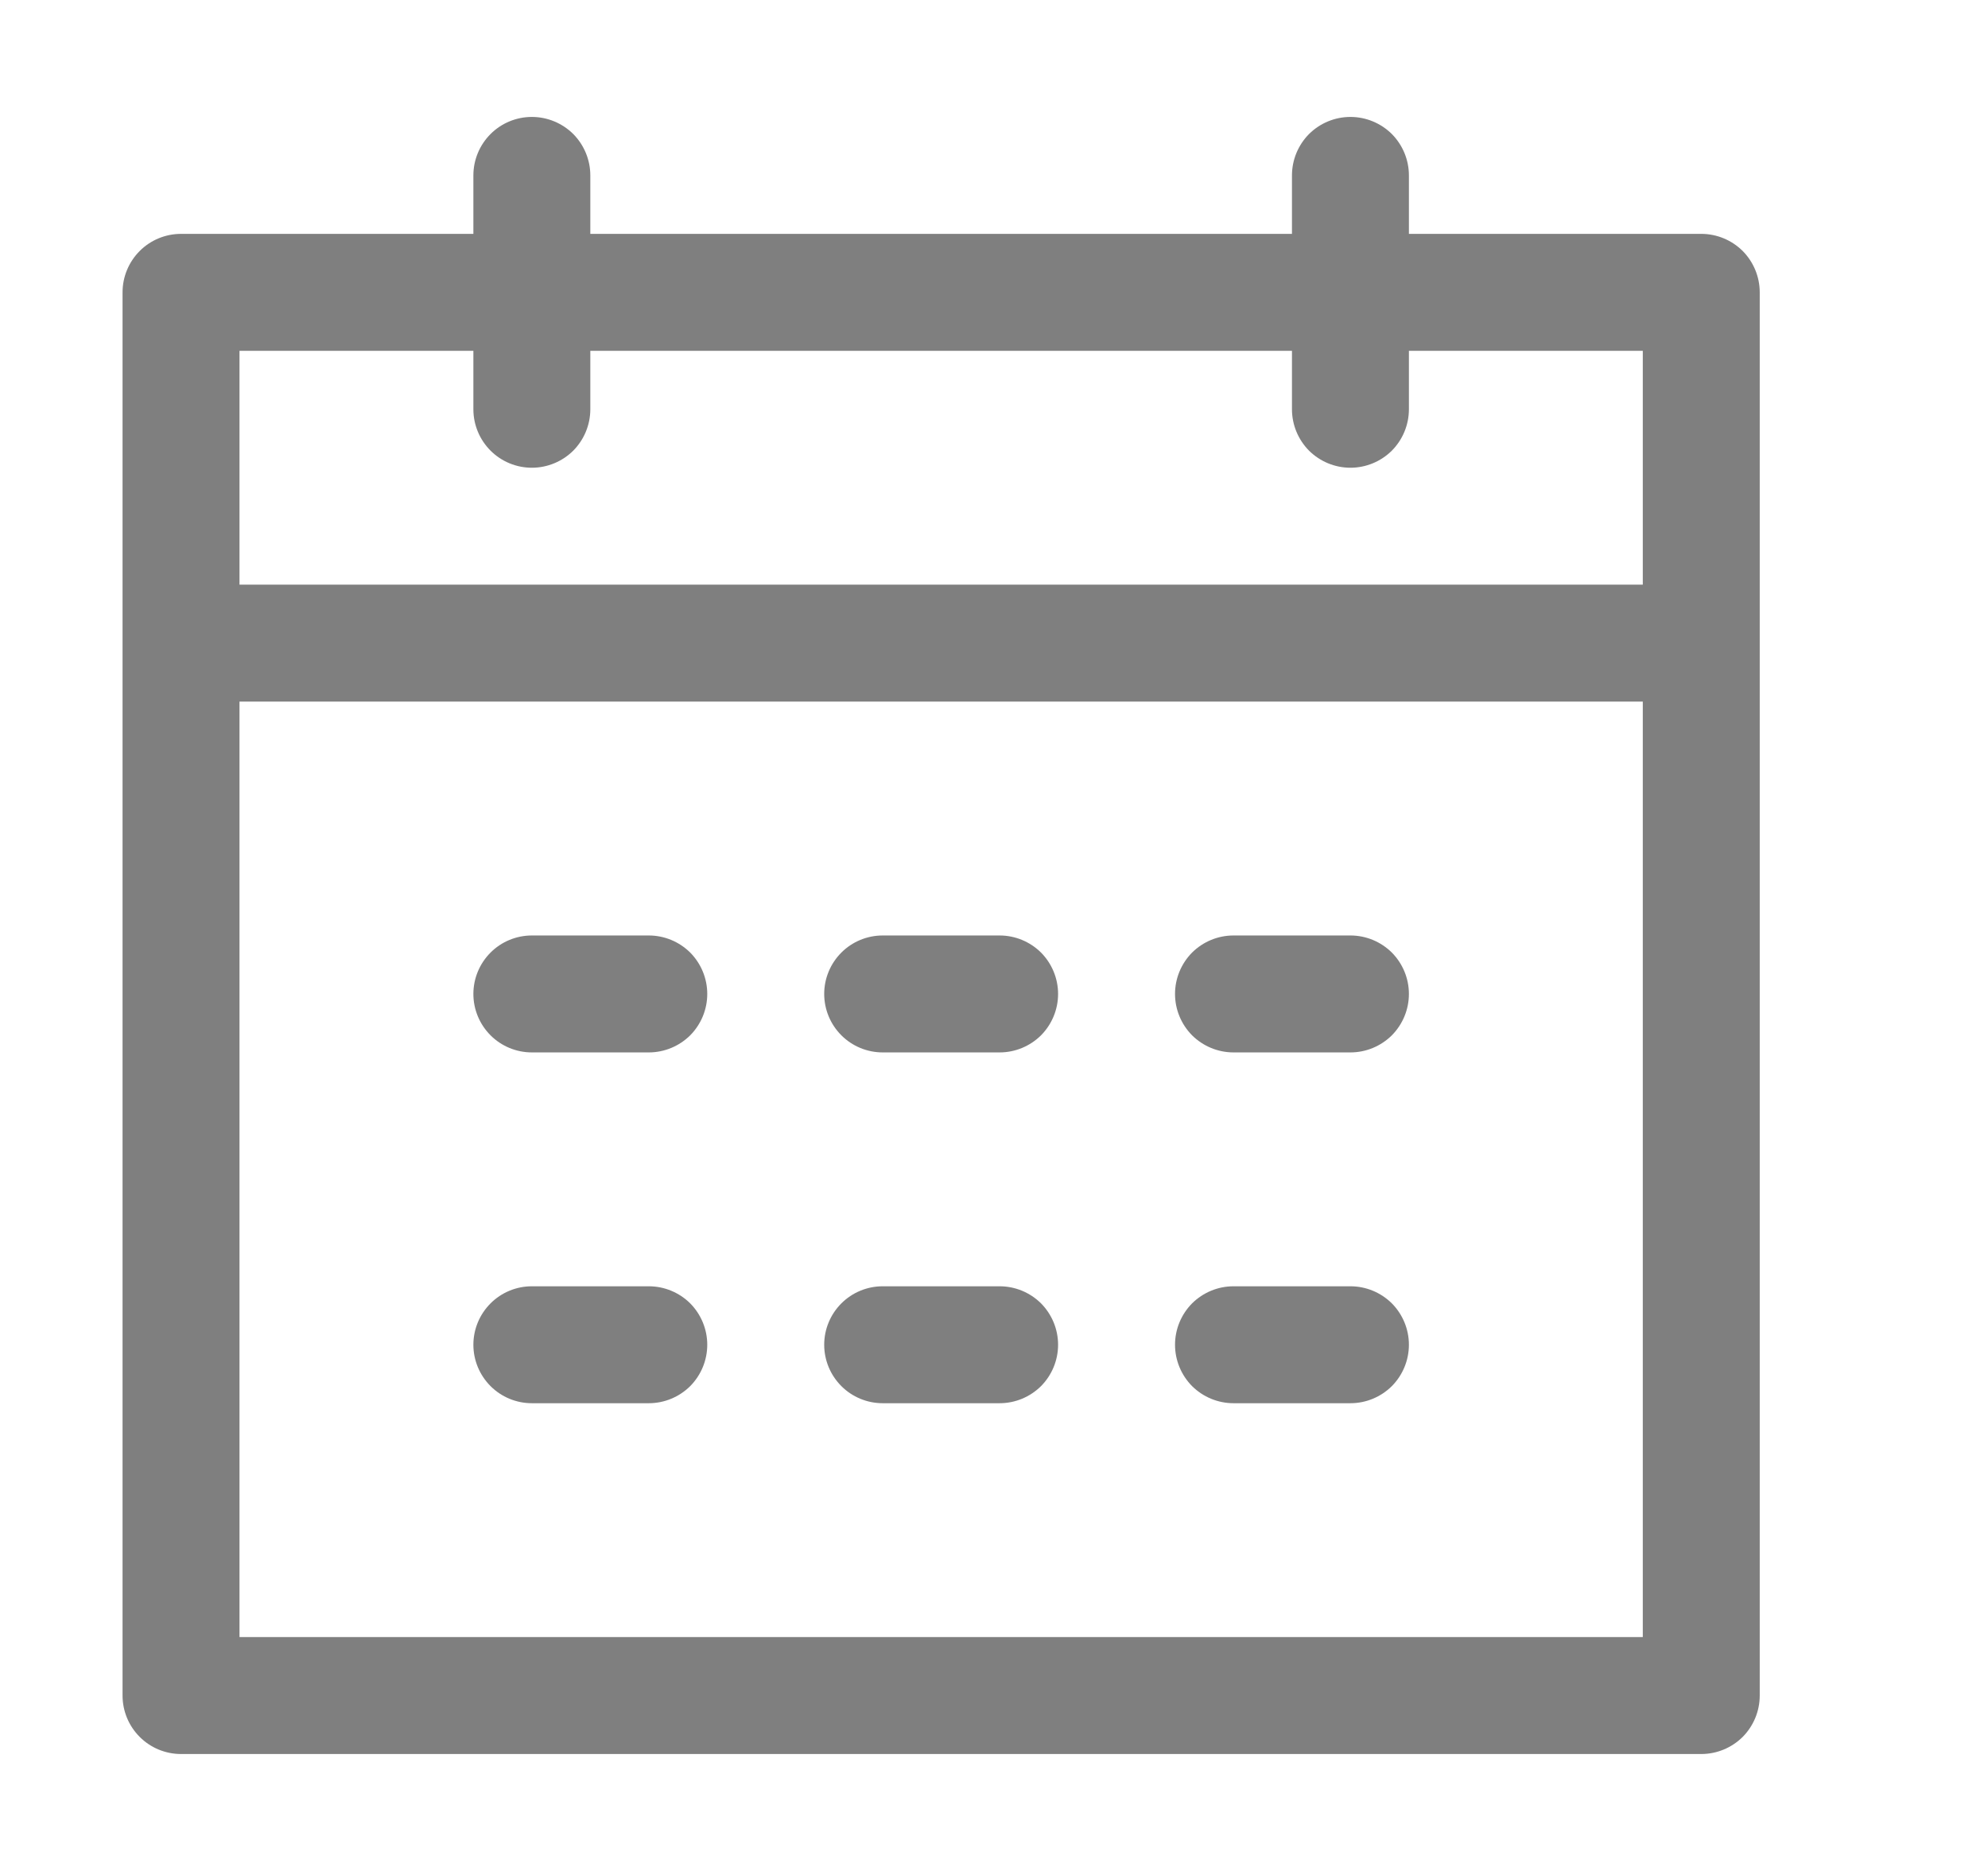 <svg width="17" height="16" viewBox="0 0 17 16" fill="none" xmlns="http://www.w3.org/2000/svg">
    <path d="M2.048 6V14H14.048V3H12.048V3.5C12.048 3.633 11.995 3.76 11.902 3.854C11.808 3.947 11.681 4 11.548 4C11.415 4 11.288 3.947 11.194 3.854C11.101 3.76 11.048 3.633 11.048 3.5V3H5.048V3.5C5.048 3.633 4.995 3.76 4.902 3.854C4.808 3.947 4.681 4 4.548 4C4.415 4 4.288 3.947 4.195 3.854C4.101 3.76 4.048 3.633 4.048 3.5V3H2.048V5H14.048V6H2.048ZM5.048 2H11.048V1.5C11.048 1.367 11.101 1.24 11.194 1.146C11.288 1.053 11.415 1 11.548 1C11.681 1 11.808 1.053 11.902 1.146C11.995 1.24 12.048 1.367 12.048 1.5V2H14.548C14.681 2 14.808 2.053 14.902 2.146C14.995 2.24 15.048 2.367 15.048 2.5V14.5C15.048 14.633 14.995 14.76 14.902 14.854C14.808 14.947 14.681 15 14.548 15H1.548C1.415 15 1.288 14.947 1.195 14.854C1.101 14.76 1.048 14.633 1.048 14.5V2.5C1.048 2.367 1.101 2.24 1.195 2.146C1.288 2.053 1.415 2 1.548 2H4.048V1.5C4.048 1.367 4.101 1.24 4.195 1.146C4.288 1.053 4.415 1 4.548 1C4.681 1 4.808 1.053 4.902 1.146C4.995 1.24 5.048 1.367 5.048 1.5V2ZM4.548 8H5.548C5.681 8 5.808 8.053 5.902 8.146C5.995 8.24 6.048 8.367 6.048 8.5C6.048 8.633 5.995 8.76 5.902 8.854C5.808 8.947 5.681 9 5.548 9H4.548C4.415 9 4.288 8.947 4.195 8.854C4.101 8.76 4.048 8.633 4.048 8.5C4.048 8.367 4.101 8.24 4.195 8.146C4.288 8.053 4.415 8 4.548 8ZM4.548 11H5.548C5.681 11 5.808 11.053 5.902 11.146C5.995 11.24 6.048 11.367 6.048 11.5C6.048 11.633 5.995 11.76 5.902 11.854C5.808 11.947 5.681 12 5.548 12H4.548C4.415 12 4.288 11.947 4.195 11.854C4.101 11.76 4.048 11.633 4.048 11.5C4.048 11.367 4.101 11.24 4.195 11.146C4.288 11.053 4.415 11 4.548 11ZM7.548 8H8.548C8.681 8 8.808 8.053 8.902 8.146C8.995 8.24 9.048 8.367 9.048 8.5C9.048 8.633 8.995 8.76 8.902 8.854C8.808 8.947 8.681 9 8.548 9H7.548C7.415 9 7.288 8.947 7.195 8.854C7.101 8.76 7.048 8.633 7.048 8.5C7.048 8.367 7.101 8.24 7.195 8.146C7.288 8.053 7.415 8 7.548 8ZM7.548 11H8.548C8.681 11 8.808 11.053 8.902 11.146C8.995 11.24 9.048 11.367 9.048 11.5C9.048 11.633 8.995 11.76 8.902 11.854C8.808 11.947 8.681 12 8.548 12H7.548C7.415 12 7.288 11.947 7.195 11.854C7.101 11.76 7.048 11.633 7.048 11.5C7.048 11.367 7.101 11.24 7.195 11.146C7.288 11.053 7.415 11 7.548 11ZM10.548 8H11.548C11.681 8 11.808 8.053 11.902 8.146C11.995 8.24 12.048 8.367 12.048 8.5C12.048 8.633 11.995 8.76 11.902 8.854C11.808 8.947 11.681 9 11.548 9H10.548C10.415 9 10.288 8.947 10.194 8.854C10.101 8.76 10.048 8.633 10.048 8.5C10.048 8.367 10.101 8.24 10.194 8.146C10.288 8.053 10.415 8 10.548 8ZM10.548 11H11.548C11.681 11 11.808 11.053 11.902 11.146C11.995 11.24 12.048 11.367 12.048 11.5C12.048 11.633 11.995 11.76 11.902 11.854C11.808 11.947 11.681 12 11.548 12H10.548C10.415 12 10.288 11.947 10.194 11.854C10.101 11.76 10.048 11.633 10.048 11.5C10.048 11.367 10.101 11.24 10.194 11.146C10.288 11.053 10.415 11 10.548 11Z"
          fill="rgba(0,0,0,0.5)"/>
</svg>
